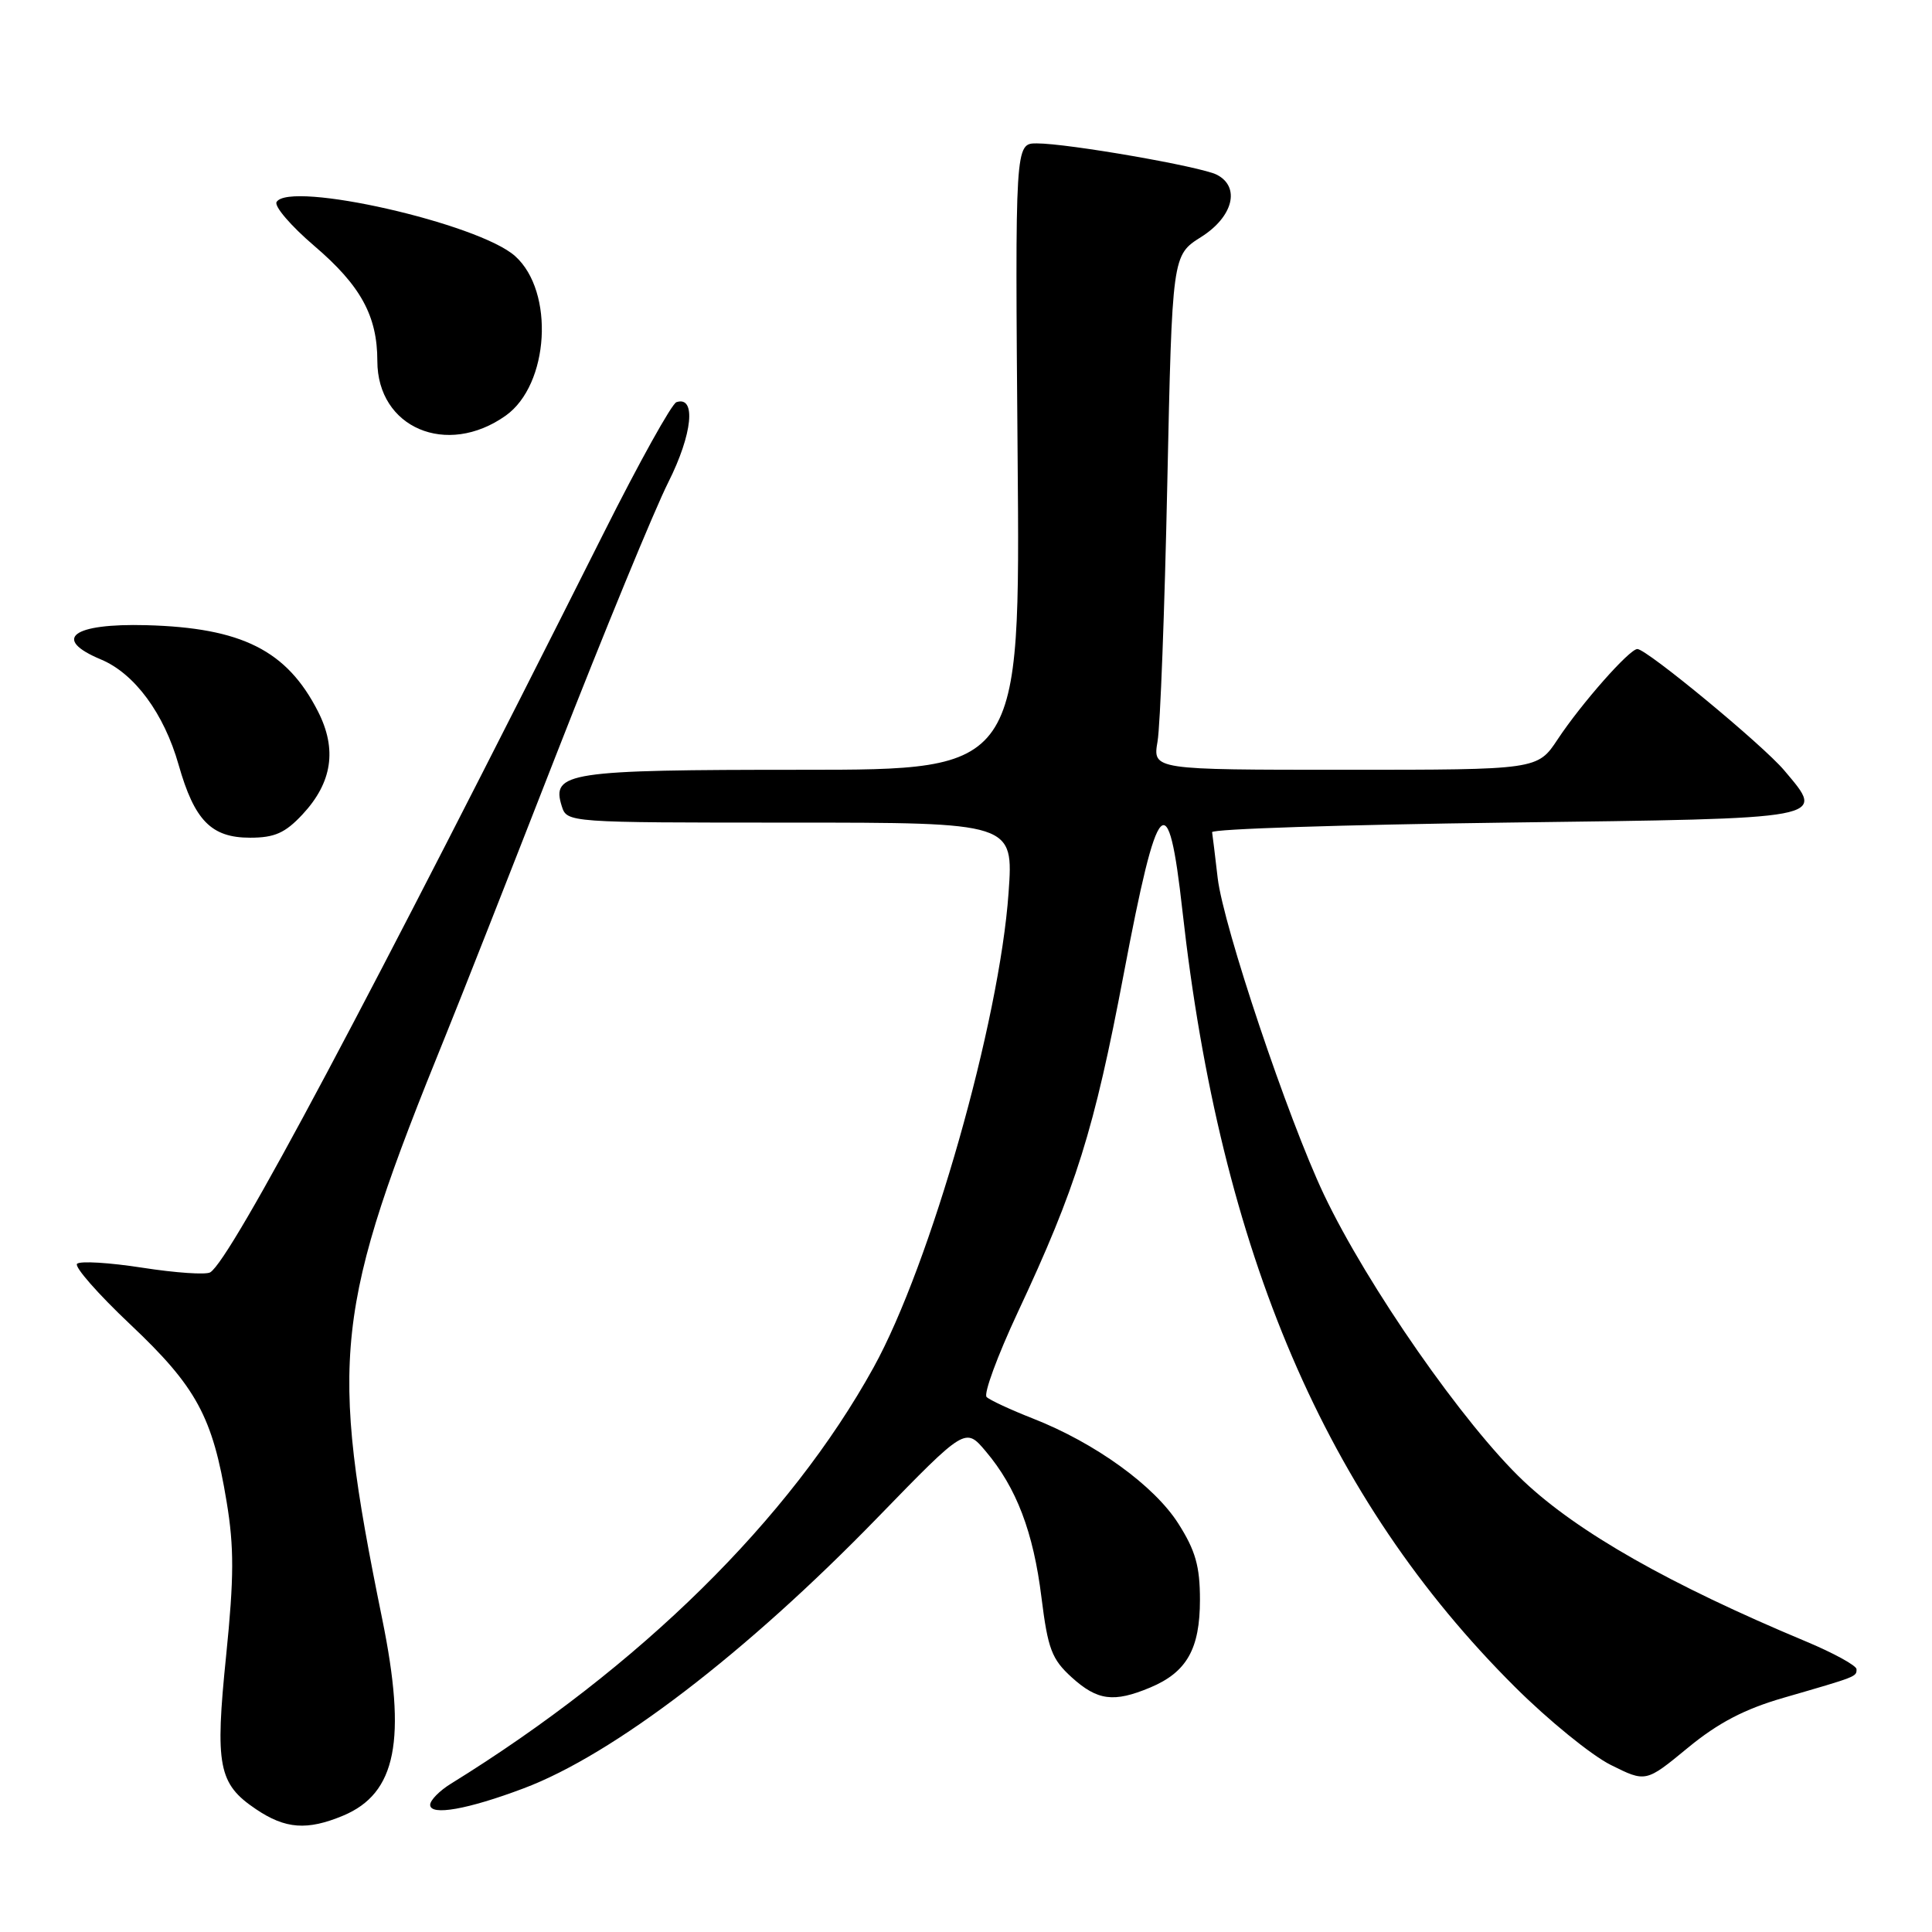 <?xml version="1.0" encoding="UTF-8" standalone="no"?>
<!DOCTYPE svg PUBLIC "-//W3C//DTD SVG 1.1//EN" "http://www.w3.org/Graphics/SVG/1.1/DTD/svg11.dtd" >
<svg xmlns="http://www.w3.org/2000/svg" xmlns:xlink="http://www.w3.org/1999/xlink" version="1.1" viewBox="0 0 256 256">
 <g >
 <path fill="currentColor"
d=" M 45.47 240.58 C 52.52 237.63 53.92 230.58 50.64 214.50 C 43.57 179.78 44.24 173.64 59.13 137.00 C 60.81 132.88 67.37 116.22 73.70 100.00 C 80.04 83.78 86.73 67.52 88.56 63.89 C 91.76 57.52 92.28 52.41 89.63 53.29 C 89.02 53.49 84.69 61.27 80.02 70.58 C 49.00 132.33 30.61 166.89 27.86 168.59 C 27.30 168.94 23.26 168.66 18.88 167.98 C 14.50 167.30 10.60 167.06 10.21 167.46 C 9.82 167.85 13.00 171.47 17.27 175.50 C 26.02 183.76 28.18 187.73 30.03 199.00 C 31.03 205.02 31.01 209.03 29.97 219.32 C 28.47 233.98 28.93 236.37 33.91 239.72 C 37.82 242.36 40.70 242.57 45.47 240.58 Z  M 69.40 236.96 C 81.28 232.49 98.85 219.05 116.32 201.05 C 127.92 189.11 127.92 189.11 130.62 192.31 C 134.68 197.11 136.93 203.00 138.00 211.68 C 138.85 218.49 139.36 219.85 142.00 222.25 C 145.41 225.34 147.57 225.63 152.40 223.61 C 157.25 221.58 159.00 218.50 159.00 211.97 C 159.00 207.55 158.41 205.46 156.14 201.89 C 152.95 196.86 145.12 191.20 136.89 187.97 C 133.93 186.81 131.15 185.52 130.73 185.11 C 130.31 184.70 132.16 179.67 134.84 173.93 C 142.60 157.36 144.97 149.78 148.91 129.00 C 153.42 105.19 154.79 103.73 156.68 120.70 C 161.73 166.01 175.68 198.58 200.73 223.52 C 205.15 227.93 210.87 232.58 213.43 233.86 C 218.08 236.18 218.08 236.18 223.64 231.60 C 227.67 228.28 231.16 226.46 236.35 224.96 C 246.09 222.14 246.00 222.18 246.00 221.18 C 246.00 220.70 242.96 219.03 239.25 217.48 C 221.28 209.97 209.09 203.05 201.89 196.26 C 194.03 188.84 181.18 170.40 175.42 158.27 C 170.65 148.20 162.11 122.76 161.35 116.35 C 161.01 113.43 160.68 110.69 160.61 110.27 C 160.55 109.84 178.04 109.28 199.49 109.00 C 242.78 108.44 241.91 108.61 236.42 102.08 C 233.59 98.72 218.20 86.00 216.96 86.00 C 215.91 86.00 209.55 93.21 206.41 97.95 C 203.73 102.00 203.73 102.00 178.24 102.00 C 152.74 102.00 152.74 102.00 153.38 98.25 C 153.74 96.19 154.32 80.85 154.67 64.16 C 155.32 33.82 155.32 33.82 159.16 31.40 C 163.39 28.73 164.39 24.79 161.25 23.16 C 159.18 22.08 141.51 19.00 137.38 19.00 C 134.50 19.00 134.50 19.00 134.84 60.50 C 135.19 102.00 135.19 102.00 106.28 102.00 C 75.19 102.00 73.02 102.33 74.44 106.83 C 75.13 108.99 75.22 109.00 104.71 109.00 C 134.30 109.00 134.30 109.00 133.64 118.30 C 132.44 135.37 123.29 167.56 115.75 181.20 C 104.64 201.33 84.80 220.86 59.75 236.35 C 58.24 237.28 57.00 238.54 57.00 239.15 C 57.00 240.64 61.98 239.76 69.40 236.96 Z  M 40.07 107.93 C 44.03 103.69 44.69 99.28 42.13 94.26 C 38.01 86.18 32.04 83.18 19.39 82.84 C 9.59 82.58 6.84 84.65 13.37 87.38 C 17.83 89.24 21.74 94.54 23.67 101.35 C 25.77 108.73 28.00 111.00 33.14 111.00 C 36.38 111.00 37.78 110.38 40.07 107.93 Z  M 67.00 55.08 C 72.78 50.99 73.51 38.63 68.25 33.93 C 63.41 29.60 38.40 23.93 36.65 26.76 C 36.30 27.32 38.55 29.94 41.64 32.58 C 47.79 37.83 50.00 41.86 50.00 47.83 C 50.00 56.69 59.19 60.61 67.00 55.08 Z "/>
</g>
</svg>